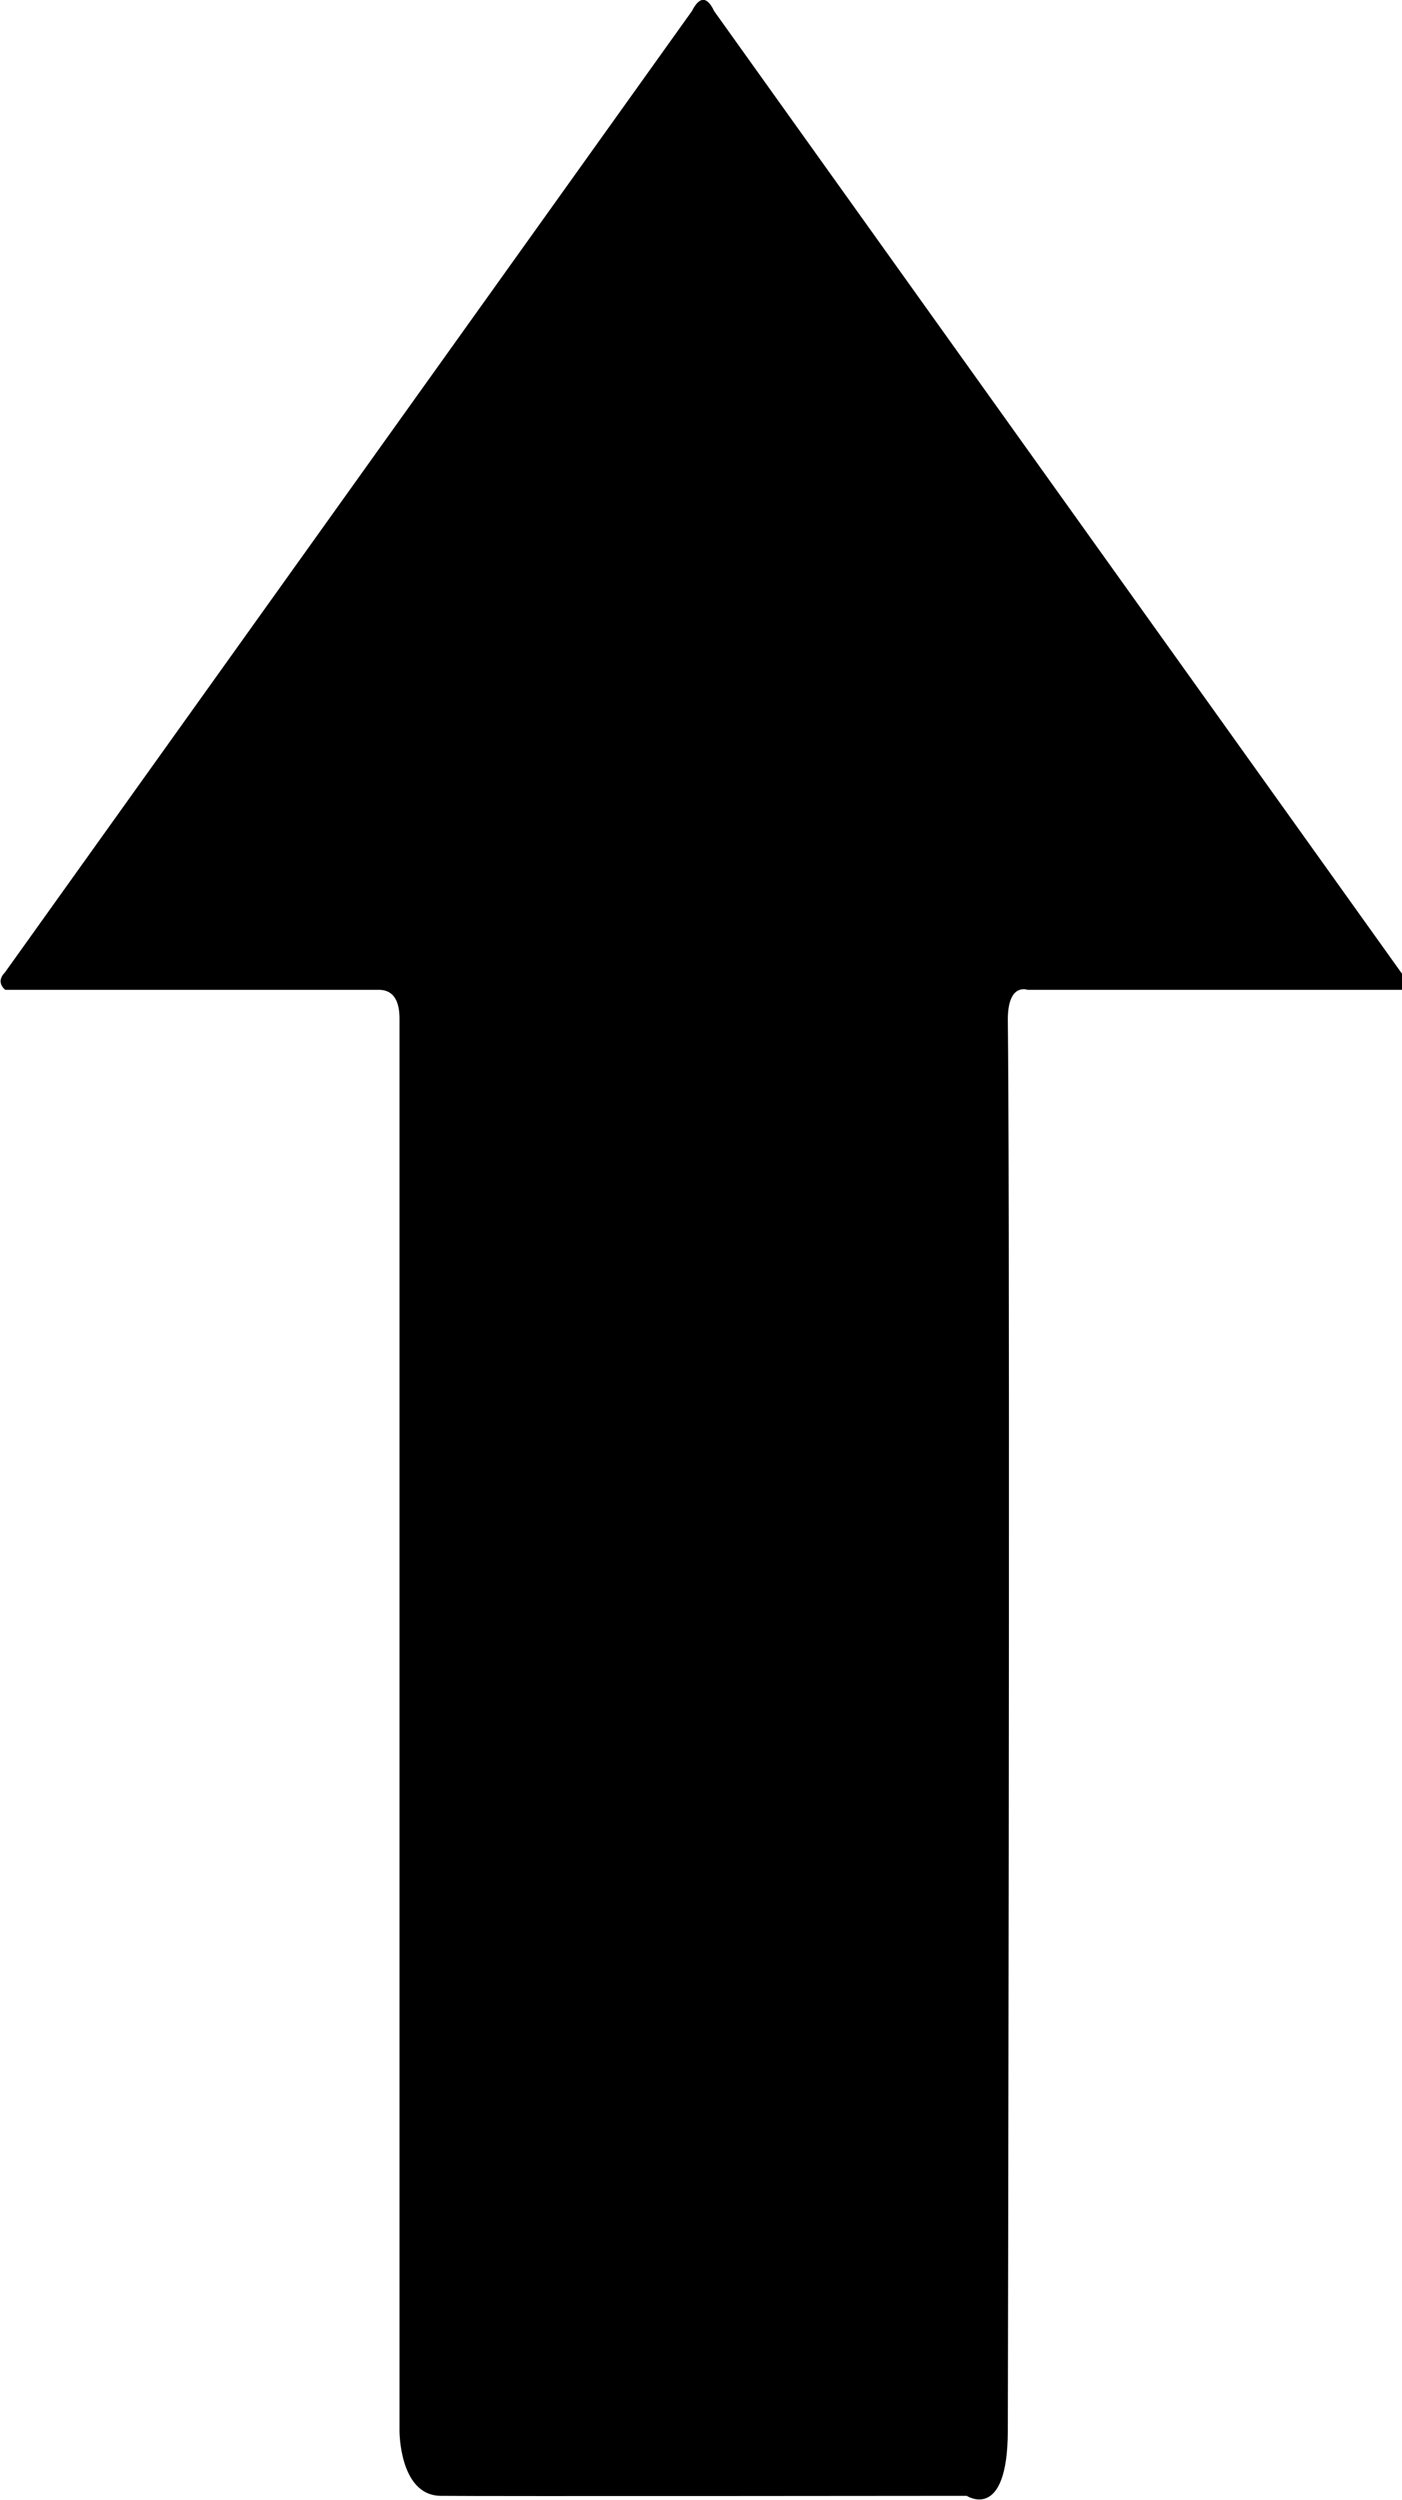 <?xml version="1.0" encoding="UTF-8" standalone="no"?>
<!DOCTYPE svg PUBLIC "-//W3C//DTD SVG 1.1//EN" "http://www.w3.org/Graphics/SVG/1.1/DTD/svg11.dtd">
<svg width="100%" height="100%" viewBox="0 0 1034 1843" version="1.1" xmlns="http://www.w3.org/2000/svg" xmlns:xlink="http://www.w3.org/1999/xlink" xml:space="preserve" xmlns:serif="http://www.serif.com/" style="fill-rule:evenodd;clip-rule:evenodd;stroke-linecap:round;stroke-linejoin:round;stroke-miterlimit:1.5;">
    <g transform="matrix(1,0,0,1,-593.518,-259.343)">
        <g transform="matrix(0.632,0,0,1,142.093,208.911)">
            <path d="M1181.1,1842.52C1181.1,1842.52 1180.72,1889.37 1228.35,1889.76C1275.98,1890.16 1842.52,1889.76 1842.52,1889.76C1842.52,1889.76 1889.46,1909.37 1889.76,1842.52C1890.02,1786.55 1892.2,1079.17 1890.34,850.394C1890.18,830.962 1889.99,814.983 1889.77,803.15C1889.23,773.821 1913.39,779.528 1913.39,779.528L2350.39,779.528L2350.39,769.086L1547.24,59.055C1538.86,47.799 1530.48,48.657 1522.1,59.055L720.472,767.717C714.394,771.654 713.558,775.591 720.472,779.528L1157.48,779.528C1174.29,779.953 1181.61,788.288 1181.1,803.15L1181.1,1842.52Z" style="stroke:black;stroke-width:1.2px;"/>
        </g>
    </g>
</svg>
